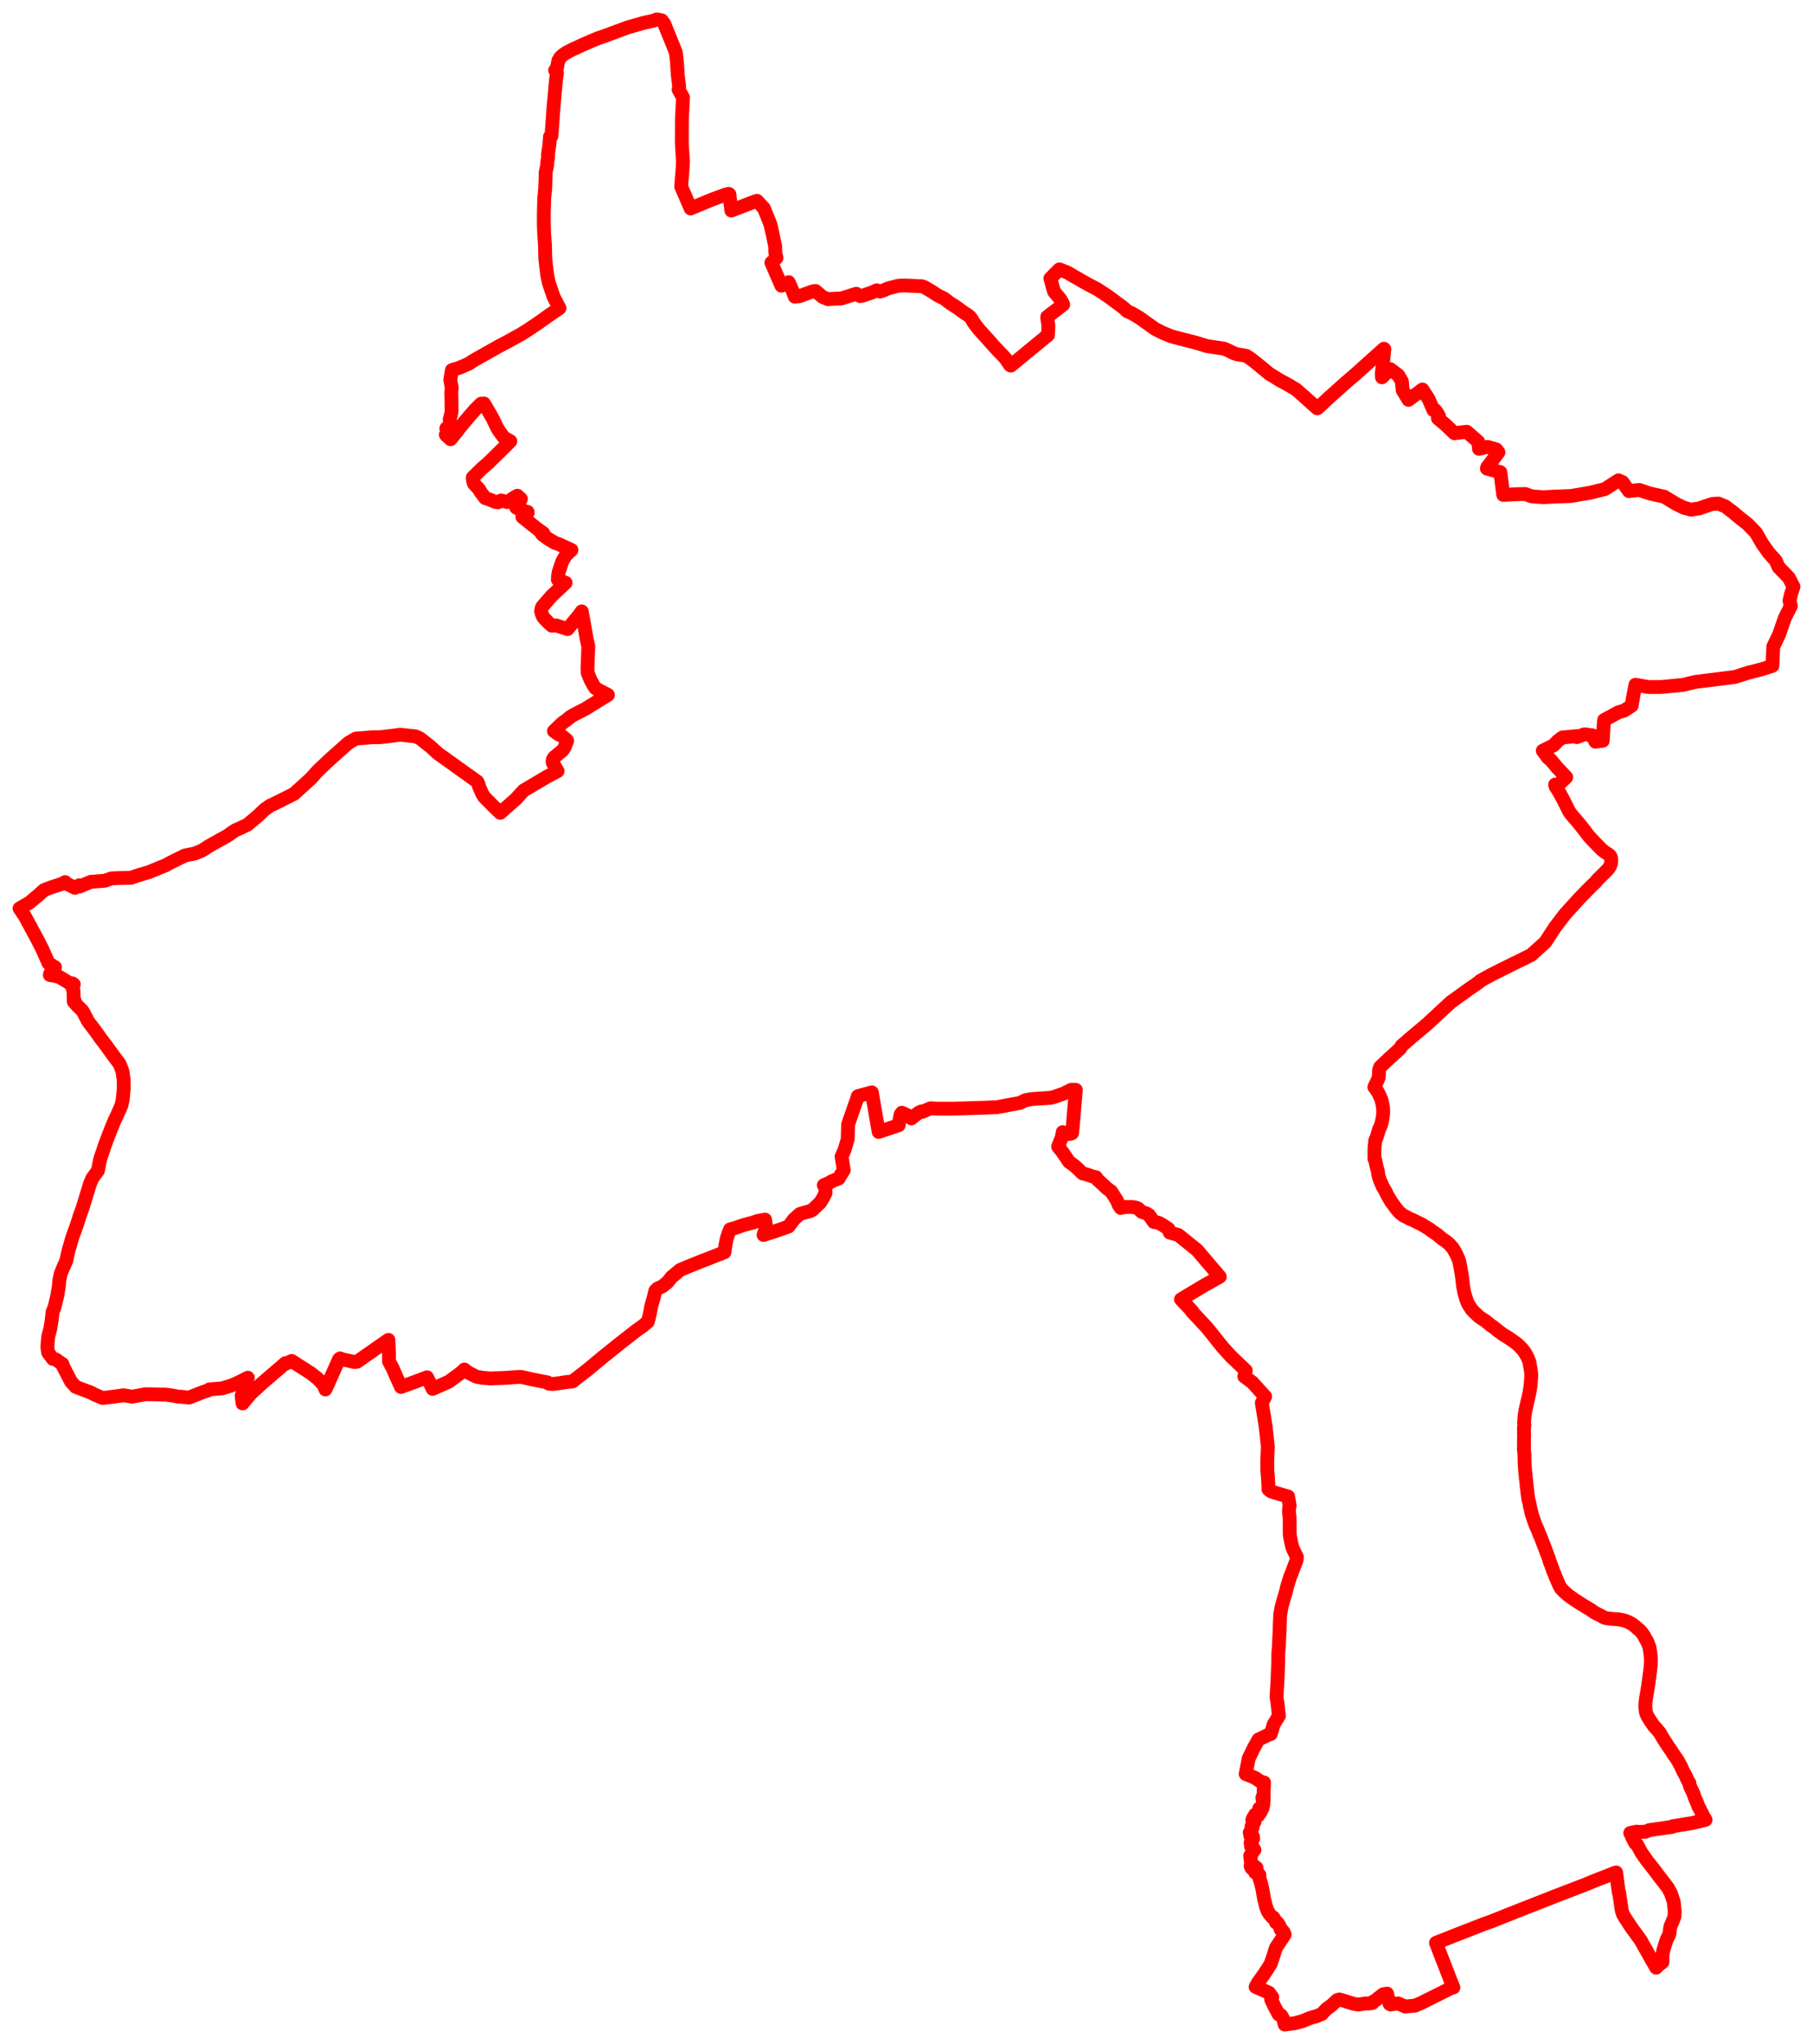 <svg width="463.828" height="522.84" xmlns="http://www.w3.org/2000/svg"><polygon points="5,232.357 5.754,233.459 6.298,234.277 7.171,235.873 9.467,240.122 10.795,242.717 12.414,246.364 14.087,247.41 13.971,247.553 12.832,249.041 12.752,249.393 13.94,249.596 15.206,249.905 16.805,250.86 17.792,251.484 18.53,251.536 18.886,251.798 18.453,252.388 18.811,253.461 18.857,255.555 19.096,255.97 19.037,256.029 18.855,256.169 19.229,256.608 19.848,257.314 21.09,258.523 21.533,259.326 21.83,259.9 22.169,260.535 22.48,261.158 22.943,261.811 23.207,262.141 23.786,262.891 24.471,263.811 24.826,264.298 25.725,265.57 26.879,267.087 26.99,267.244 27.306,267.65 28.046,268.684 29.633,270.863 30.603,272.132 31.324,274.002 31.475,275.034 31.643,276.292 31.672,278.208 31.527,279.834 31.384,281.271 31.096,282.648 30.641,283.71 29.889,285.408 29.692,285.802 29.337,286.544 28.421,288.738 27.985,289.883 27.556,290.966 26.671,293.368 26.296,294.547 25.936,295.54 25.574,296.704 25.31,298.129 25.032,299.48 24.619,300.025 23.608,301.412 23.066,302.7 22.86,303.278 22.632,304.062 22.304,305.123 21.97,306.249 21.648,307.278 21.35,308.269 21.076,309.135 20.812,309.877 20.377,311.012 20.175,311.709 20.139,311.816 20.102,311.958 20.001,312.282 19.729,313.091 19.395,314.078 18.664,316.075 18.462,316.679 17.523,319.894 17.178,321.46 16.967,322.452 16.125,324.358 15.555,325.733 15.523,325.894 15.433,326.256 15.176,327.554 15.012,329.323 14.781,330.605 14.683,331.301 14.431,332.338 13.975,334.267 13.457,335.558 13.406,336.028 13.371,336.446 13.184,337.952 13.081,338.62 12.854,339.922 12.344,341.839 12.27,342.612 12.102,344.516 12.19,345.073 12.294,345.929 13.526,347.588 14.29,347.725 15.621,348.697 15.967,348.889 16.205,349.623 18.158,353.39 19.332,354.718 21.492,355.546 23.319,356.231 24.272,356.748 26.259,357.577 29.337,357.215 31.588,356.891 31.993,356.951 33.831,357.25 37.176,356.63 38.789,356.639 41.071,356.698 41.435,356.723 42.275,356.712 43.151,356.813 44.484,357.029 45.556,357.231 46.305,357.271 48.371,357.482 51.704,356.155 53.234,355.644 53.577,355.378 56.834,355.125 58.945,354.487 60.702,353.753 62.58,352.814 63.407,352.41 61.81,357.028 62.059,358.978 64.162,356.457 67.002,353.851 72.462,349.159 72.973,348.694 73.064,348.798 73.09,348.834 74.616,348.111 79.536,351.259 81.265,352.617 82.302,353.728 82.834,354.305 83.255,355.402 83.733,354.384 86.737,347.666 87.007,347.468 87.733,347.737 90.786,348.392 91.408,348.27 99.365,342.722 99.513,346.092 99.517,348.243 100.475,350.012 101.311,351.946 102.577,354.769 105.847,353.577 109.26,352.296 110.684,355.254 114.85,353.396 118.166,350.947 118.797,350.307 119.786,351.082 121.927,352.155 123.302,352.395 125.322,352.585 128.636,352.481 133.174,352.17 136.141,352.822 140.066,353.6 140.396,353.923 141.42,354.011 142.383,353.879 143.339,353.77 144.341,353.593 145.481,353.452 146.464,353.367 147.821,352.3 150.35,350.342 154.306,347.056 158.849,343.419 161.342,341.48 162.776,340.35 164.41,339.195 165.733,338.098 166.183,336.376 166.601,334.149 167.311,331.616 167.653,330.161 168.193,329.607 169.491,329.019 170.805,327.952 171.766,326.713 174.008,324.832 175.64,324.144 175.803,324.074 179.52,322.574 180.962,322.034 183.068,321.203 185.347,320.305 185.584,318.578 185.906,316.888 186.433,315.273 186.765,314.46 188.173,314.083 189.6,313.568 190.103,313.404 192.015,312.876 192.405,312.798 193.871,312.29 195.733,311.968 196.005,313.916 195.34,315.881 198.413,314.896 200.009,314.335 200.433,314.194 201.761,313.711 203.105,311.884 204.65,310.515 205.196,310.346 205.939,310.141 206.909,309.874 207.391,309.743 207.479,309.69 207.749,309.524 208.091,309.261 209.857,307.587 209.947,307.416 210.082,307.218 210.644,306.271 210.988,305.523 211.189,305.21 211.142,303.586 210.758,303.162 211.994,302.627 212.819,302.138 214.552,301.446 214.609,301.347 214.974,300.714 215.852,299.331 215.307,295.816 215.528,295.299 215.767,294.789 216.02,294.248 216.871,291.4 216.894,290.493 216.971,287.615 219.115,281.455 219.424,280.555 219.485,280.379 223.044,279.413 223.131,279.912 223.249,280.596 223.97,284.783 224.797,289.53 229.912,287.816 230.378,285.104 230.733,284.618 232.733,285.536 233.162,286.071 233.229,286.021 234.096,285.324 235.074,284.581 235.767,284.275 235.84,284.326 235.947,284.388 236.249,284.267 238.065,283.48 239.682,283.576 243.611,283.596 251.615,283.345 255.111,283.197 257.565,282.737 260.914,282.122 262.339,281.421 263.955,281.129 268.646,280.815 269.361,280.675 270.043,280.456 270.419,280.316 271.494,279.946 272.199,279.692 274.03,278.764 274.197,278.736 275.228,278.776 274.461,288.051 274.256,289.858 273.97,289.985 273.085,290.117 271.879,289.584 271.653,290.891 270.69,293.285 271.77,294.628 273.503,297.181 274.739,298.066 275.368,298.6 276.966,300.14 278,300.409 279.845,301.022 280.404,301.132 280.774,301.715 283.203,303.973 284.224,304.7 285.771,307.127 286.218,308.241 286.71,308.971 287.808,308.729 289.722,308.743 290.666,308.907 291.193,309.139 292.094,309.992 293.334,310.381 293.967,310.802 295.196,312.568 296.328,312.744 297.525,313.383 298.925,314.333 299.262,315.278 301.468,315.897 306.28,319.784 312.058,326.569 307.696,329.021 302.14,332.365 305,335.372 304.919,335.449 308.744,339.549 310.3,341.475 312.683,344.475 314.922,346.954 318.7,350.545 318.341,352.075 320.388,353.599 322.775,356.247 323.675,357.223 322.816,358.827 323.35,362.068 323.777,364.749 324.072,367.34 324.354,370.053 324.217,373.48 324.234,376.193 324.447,378.905 324.534,380.845 324.499,380.937 325.213,381.498 326.217,381.797 328.702,382.553 329.05,382.657 329.543,382.789 329.939,385.112 329.815,385.772 329.771,386.378 329.78,387.047 329.924,387.995 329.942,389.702 329.942,390.568 329.956,392.368 330.064,393.23 330.375,394.731 330.659,395.944 331.797,398.282 331.72,399.008 330.302,402.797 330.17,403.084 330.102,403.232 329.276,405.864 329.016,406.996 328.108,410.126 327.819,411.233 327.78,411.481 327.517,413.122 327.491,413.74 327.431,415.161 327.411,415.612 327.37,416.976 327.241,419.687 327.192,420.986 327.164,421.319 327.144,421.446 327.034,422.928 327.02,424.577 326.996,425.665 326.805,430.373 326.572,434.066 326.804,435.479 327.19,438.899 325.849,441.066 325.117,443.513 324.159,443.894 321.951,444.959 320.855,446.922 319.473,449.748 318.684,453.769 321.035,454.718 322.485,455.713 323.381,455.926 323.376,456.263 323.358,456.55 323.349,457.032 323.323,457.491 323.319,457.707 323.284,458.141 323.3,459.171 323.244,459.434 323.064,459.51 323.15,459.644 322.963,459.794 323.295,460.127 323.273,460.499 323.037,460.478 323.125,460.773 323.241,460.923 323.227,461.237 323.067,461.549 323.182,461.749 322.91,461.942 323.016,462.318 323.005,462.515 322.749,462.544 322.724,462.706 322.279,462.53 322.151,462.576 322.181,463.103 322.531,463.078 322.58,463.096 322.495,463.317 322.567,463.425 322.39,463.688 322.28,463.497 321.935,463.606 321.82,463.877 322.019,464.011 321.832,464.295 321.935,464.349 321.78,464.418 321.092,464.155 321.05,464.268 321.218,464.472 320.973,464.413 320.969,464.759 320.737,464.771 320.716,464.892 320.988,465.052 320.716,465.317 320.514,465.165 320.38,465.545 320.558,465.57 320.605,465.937 320.829,465.977 320.943,466.071 320.72,466.193 320.746,466.271 320.611,466.6 320.412,466.652 320.36,466.805 320.205,467.086 320.46,467.374 320.455,467.509 320.141,467.844 320.149,468.234 320.061,468.551 319.839,468.569 319.724,468.741 319.955,468.836 320.07,468.957 320.132,469.22 319.892,469.362 319.871,469.6 320.307,469.719 320.371,469.652 320.566,469.811 320.292,470.078 320.615,470.255 320.189,470.811 320.246,471.205 319.939,471.369 320.167,471.928 320.043,472.248 320.38,472.549 320.598,472.629 320.928,473.192 320.589,473.513 320.425,473.633 320.416,473.918 320.085,474.491 319.834,474.65 319.912,475.352 320.037,475.887 320.019,476.263 320.179,476.774 319.933,477.295 320.223,477.866 320.743,477.57 321.164,477.503 321.452,477.756 321.456,478.443 321.077,478.919 321.336,479.108 321.757,479.001 322.218,479.614 322.221,480.505 322.606,481.682 323.007,483.358 323.373,485.599 323.935,487.848 324.362,488.948 324.778,489.569 325.42,490.318 325.759,490.453 326.234,491.199 326.45,491.751 326.795,491.8 327.289,492.479 327.668,493.588 327.96,493.686 328.421,494.21 328.66,494.847 326.557,498.017 326.456,498.18 326.416,498.233 325.779,500.279 325.214,501.916 325.137,502.212 325.149,502.219 324.284,503.609 323.425,504.908 321.733,507.286 321.233,508.222 324.651,509.715 325.482,510.843 325.205,511.431 326.027,513.19 327.124,515.236 327.74,515.475 328.315,516.461 328.664,517.84 331.242,517.513 333.104,517.02 335.193,516.163 336.855,515.691 338.149,515.154 339.359,513.88 340.678,512.908 342.069,511.613 342.627,511.441 343.363,511.623 346.27,512.542 347.567,512.737 349.395,512.442 350.267,512.47 351.139,512.327 351.094,512.11 352.1,511.541 352.468,511.183 353.909,510.097 354.867,509.934 355.493,512.572 355.775,512.725 357.639,512.437 359.503,513.236 362.057,513.007 363.731,512.272 369.829,509.224 371.03,508.597 371.831,508.358 371.292,507.063 367.37,496.955 373.337,494.601 379.901,492.043 381.441,491.507 388.07,488.871 398.764,484.671 405.511,482.083 408.53,480.838 410.876,479.947 413.257,478.989 413.466,478.946 414.129,484.067 414.229,484.054 414.779,487.825 414.934,488.788 415.086,489.286 415.269,489.74 415.769,490.602 417.323,492.964 419.702,496.232 419.879,496.521 420.222,497.175 421.198,498.876 422.166,500.628 423.714,503.303 424.005,502.703 424.012,502.384 424.33,502.363 424.461,502.566 425.312,501.892 425.313,500.037 425.556,498.762 426.005,497.298 426.445,496.012 427.076,494.754 427.234,493.496 427.341,492.811 427.623,492.131 427.956,491.359 428.386,490.209 428.433,489.285 428.435,488.752 428.196,486.472 427.469,484.248 426.71,482.877 425.111,480.772 424.714,480.287 423.2,478.263 421.445,476.044 420.617,474.865 419.986,473.979 418.764,471.735 418.38,471.505 417.579,470.006 417.509,469.691 417.072,468.851 418.645,468.511 419.376,468.569 420.975,468.53 421.987,468.104 424.006,467.832 427.855,467.278 427.832,467.151 432.664,466.358 434.647,465.907 436.343,465.478 436.112,465.089 435.726,464.526 435.649,464.278 434.873,462.715 434.546,462.156 434.119,460.992 433.852,460.442 433.53,459.669 433.238,458.765 433.038,458.314 432.705,457.659 432.393,456.949 432.236,456.451 432.205,456.076 431.805,455.443 431.569,454.963 431.468,454.749 431.344,454.435 431.156,454.059 430.452,452.742 429.994,451.679 429.628,451.051 429.418,450.659 429.258,450.336 428.794,449.643 428.181,448.774 427.414,447.591 426.599,446.426 426.021,445.517 425.557,444.803 425.204,444.21 424.67,443.277 423.848,442.276 423.076,441.437 422.746,440.944 422.419,440.484 421.542,439.099 421.236,438.431 421.041,437.826 420.919,436.55 420.957,435.589 421.146,434.157 421.432,432.569 421.543,431.792 421.67,431.106 421.867,429.609 421.952,428.969 422.066,428.037 422.188,427.14 422.302,425.985 422.355,424.891 422.315,423.711 422.215,422.859 422.104,422.162 422.008,421.419 421.6,420.309 421.29,419.627 421.212,419.593 420.865,418.912 420.442,418.176 419.926,417.472 419.472,416.963 418.892,416.521 418.478,416.128 417.512,415.378 416.489,414.854 416.191,414.712 415.342,414.442 414.079,414.212 413.079,414.133 412.226,414.087 412.004,414.026 411.462,413.996 410.758,413.868 410.393,413.755 409.359,413.157 408.674,412.852 407.848,412.4 406.912,411.743 406.063,411.22 405.672,410.997 404.762,410.443 404.433,410.237 403.833,409.857 403.028,409.336 402.728,409.148 402.323,408.845 401.871,408.531 401.332,408.141 400.22,407.191 399.336,406.271 398.984,405.63 398.681,404.989 398.373,404.273 397.916,403.223 397.737,402.685 397.39,401.908 396.98,400.77 396.865,400.464 396.388,399.206 396.343,398.878 395.837,397.571 395.675,397.146 395.183,395.809 394.487,394.055 394.331,393.579 394.033,392.845 393.82,392.462 393.691,392.077 393.466,391.486 393.237,390.944 393.091,390.637 392.948,390.357 392.732,389.79 392.488,389.121 392.282,388.491 391.883,387.307 391.682,386.396 391.617,386.142 391.481,385.617 391.31,384.892 391.322,384.603 391.093,383.846 391.014,383.513 390.834,382.244 390.745,381.58 390.739,381.258 390.618,380.398 390.549,380.019 390.582,379.938 390.44,378.583 390.375,378.256 390.308,377.405 390.196,376.335 390.114,375.313 390.064,374.587 390.023,373.17 390.004,372.076 389.926,371.188 389.842,370.663 389.905,369.685 389.874,369.094 389.884,368.634 389.871,368.042 389.927,367.047 389.883,366.521 389.882,365.182 389.988,364.6 389.908,363.863 389.976,363.008 390.034,362.114 390.163,361.427 390.247,360.69 390.39,360.309 390.477,359.769 390.549,359.494 390.637,359.091 390.77,358.477 391.008,357.496 391.297,356.107 391.397,355.533 391.595,354.242 391.634,353.551 391.699,352.685 391.739,352.012 391.755,351.84 391.704,351.055 391.585,350.216 391.258,348.316 390.727,347.046 390.496,346.622 390.095,345.921 389.66,345.376 389.379,345.006 388.571,344.18 388.22,343.851 387.584,343.366 387.124,343.033 386.553,342.634 386.106,342.314 385.167,341.737 384.575,341.393 383.637,340.69 383.273,340.424 382.91,340.146 382.424,339.726 381.749,339.221 381.45,339.046 380.896,338.578 379.953,337.828 379.662,337.629 379.305,337.415 378.402,336.796 377.306,335.785 376.958,335.433 376.555,335.005 376.272,334.6 375.653,333.638 375.32,332.924 374.941,331.765 374.672,330.89 374.57,330.42 374.283,328.82 374.105,327.205 374.068,326.855 373.813,325.241 373.632,324.146 373.491,323.442 373.365,322.866 373.333,322.647 373.097,321.955 372.697,321.098 372.486,320.673 372.086,319.891 371.693,319.305 371.578,319.118 371.113,318.604 370.647,318.104 370.275,317.81 369.809,317.432 369.185,317.032 368.605,316.587 367.746,315.847 367.145,315.424 366.864,315.238 366.129,314.752 365.943,314.554 365.224,314.092 364.571,313.708 363.706,313.169 362.836,312.764 362.088,312.382 361.26,311.987 360.47,311.669 359.572,311.15 359.174,311.016 358.614,310.59 358.186,310.241 357.835,309.903 357.228,309.185 356.568,308.269 355.861,307.338 355.545,306.753 355.178,306.141 354.87,305.593 354.598,305.016 353.981,303.888 353.675,303.389 353.554,303.043 353.063,301.974 352.749,301.005 352.567,300.21 352.531,299.671 352.287,298.843 352.167,298.369 351.969,297.467 351.831,296.729 351.624,296.38 351.632,294.295 351.689,293.15 351.784,292.442 351.791,291.973 351.925,291.471 351.999,291.376 352.216,290.823 352.317,290.527 352.553,289.759 352.62,289.472 352.777,289.007 352.879,288.697 353.128,288.179 353.372,287.598 353.633,286.47 353.789,285.518 353.834,285.073 353.871,284.418 353.827,283.31 353.716,282.614 353.528,281.767 353.346,281.131 352.96,280.253 352.573,279.459 351.971,278.53 351.729,278.226 351.636,278.107 351.604,278.075 352.296,276.593 352.724,275.661 352.832,273.654 353.102,272.914 355.317,270.816 358.196,268.199 358.564,267.52 361.473,265.001 364.962,262.083 371.16,256.349 375.8,253.008 378.444,251.181 378.637,250.968 378.72,250.876 381.856,249.156 385.825,247.182 391.703,244.285 393.331,242.821 394.192,242.044 395.327,241.023 397.816,237.204 400.394,233.826 404.04,229.807 407.203,226.571 408.055,225.799 408.82,224.883 410.117,223.615 411.106,222.621 411.386,222.326 411.696,221.92 411.909,221.54 412.073,221.096 412.154,220.789 412.207,220.384 412.211,219.991 412.176,219.605 412.131,219.325 411.974,218.983 411.799,218.786 411.495,218.549 411.164,218.316 410.746,218.051 410.338,217.763 409.884,217.395 409.735,217.269 408.495,216.001 407.546,215.023 407.456,214.919 406.807,214.222 406.468,213.837 405.924,213.148 405.659,212.783 405.54,212.629 405.402,212.439 405.212,212.196 405.102,212.056 404.905,211.789 404.338,211.097 404.086,210.794 403.858,210.5 403.296,209.848 402.577,209.022 401.861,208.161 401.689,207.922 401.46,207.57 401.265,207.224 399.896,204.46 399.612,203.958 399.022,202.875 398.513,202.006 397.997,201.231 397.861,200.682 398.569,200.865 400.583,198.923 400.705,198.807 398.321,196.29 396.828,194.485 395.895,193.695 396.074,193.623 395.278,192.827 394.703,192.025 396.956,190.902 397.446,190.647 398.566,189.489 399.7,188.643 403.357,188.288 403.393,188.547 405.351,187.819 407.369,188.082 407.673,188.754 408.146,189.708 410.043,189.465 410.291,185.193 410.397,184.164 414.119,182.161 415.511,181.765 417.433,180.51 417.776,178.436 418.407,175.143 421.698,175.738 425.095,175.718 430.501,175.195 433.869,174.407 443.861,173.161 447.277,172.059 447.448,172.016 450.779,171.175 453.44,170.301 453.664,165.401 455.142,162.326 456.623,158.066 458.152,155.018 457.819,153.676 458.152,152.185 458.828,150.038 457.626,147.74 455.031,145.073 454.28,143.376 452.472,141.373 450.849,139.051 449.209,136.224 447.117,134.069 444.776,132.219 443.311,130.981 441.367,129.513 439.579,128.801 438.02,128.917 437.089,129.224 434.708,130.039 432.623,130.36 430.747,129.851 428.848,128.912 425.73,127.041 422.215,126.259 419.35,125.321 416.738,125.615 415.094,123.321 414.067,122.858 410.586,125.098 406.796,126.037 401.882,126.871 397.992,127.011 394.808,127.179 391.847,126.954 390.171,126.358 388.026,126.407 384.748,126.581 384.582,126.59 383.833,120.767 380.404,119.851 380.499,119.502 381.104,118.7 381.663,117.962 383.36,115.711 382.793,114.952 380.575,114.306 378.375,114.806 378.193,113.005 375.244,110.439 372.08,110.811 369.863,108.686 367.87,107.003 368.147,106.423 367.661,105.587 367.096,104.826 366.722,104.909 365.47,102.032 363.903,99.629 360.342,102.281 358.841,99.802 358.651,97.56 357.715,95.969 355.641,94.409 353.559,96.516 353.499,95.677 354.167,89.31 354.063,89.2 350.506,92.384 346.828,95.695 344.538,97.649 340.023,101.685 337.172,104.346 336.997,104.442 333.475,101.287 331.572,99.621 329.497,98.382 327.48,97.304 324.739,95.62 321.445,92.906 319.979,91.775 318.864,91.028 318.221,90.894 316.553,90.639 315.541,90.292 314.367,89.708 313.194,89.183 308.676,88.508 306.769,87.901 305.903,87.649 300.513,86.263 299.411,85.925 297.296,85.044 295.495,84.124 291.405,81.21 289.59,80.146 288.403,79.623 287.964,79.193 287.197,78.538 283.573,75.866 282.021,74.822 281.095,74.215 280.912,74.082 278.211,72.658 276.863,71.907 275.962,71.366 274.741,70.688 273.084,69.699 271.038,68.904 270.792,69.13 268.72,71.22 268.752,71.34 268.855,71.634 269.284,73.326 269.657,74.573 271.305,76.556 271.925,77.702 272,77.901 269.78,79.627 269.019,80.189 267.931,81.025 267.937,81.446 268.223,83.313 268.095,85.718 260.816,91.71 258.614,93.511 258.537,93.406 258.417,93.413 257.303,91.782 256.62,90.991 255.845,90.224 254.172,88.419 251.622,85.561 250.405,84.231 249.649,83.252 249.014,82.362 248.404,81.339 247.936,80.846 247.446,80.493 246.102,79.621 245.078,78.836 242.756,77.313 241.95,76.663 241.383,76.259 240.764,76.005 239.628,75.395 238.563,74.663 236.605,73.519 235.897,73.221 231.299,73.015 229.786,73.093 227.217,73.771 226.058,74.267 225.135,74.579 224.33,74.249 223.026,74.832 220.889,75.555 220.052,75.739 219.057,75.143 215.175,76.362 213.596,76.4 211.807,76.522 210.427,75.941 208.631,74.424 207.949,74.52 205.897,75.251 204.569,75.757 203.354,75.89 202.716,74.269 201.758,72.18 199.908,73.076 197.347,67.19 197.854,66.777 198.658,65.962 198.352,64.651 198.313,62.997 197.638,59.757 197.118,57.506 196.788,56.589 195.441,53.288 193.661,51.362 193.091,51.546 187.098,53.856 186.606,49.698 186.398,49.581 185.548,49.8 181.931,51.137 176.689,53.321 174.263,47.723 174.637,43.084 174.728,41.343 174.437,36.729 174.45,30.477 174.742,24.949 173.609,22.902 173.755,22.092 173.381,19.043 173.213,16.194 172.982,14.034 172.841,13.246 170.67,7.894 169.95,6.094 169.313,5.218 168.302,5 167.905,5.004 167.26,5.271 164.524,5.884 160.592,7.017 154.539,9.255 152.874,9.82 149.335,11.333 146.457,12.661 145.047,13.384 144.011,14.063 143.344,14.678 142.869,15.48 142.471,17.406 142.207,17.857 142.028,17.979 142.503,18.633 142.24,20.395 141.621,27.311 141.114,34.285 141.055,34.849 140.694,34.981 140.567,36.915 140.19,39.488 140.225,39.936 140.155,40.704 140.066,41.013 139.986,42.202 139.605,44.094 139.587,44.469 139.587,45.174 139.478,48.254 139.365,49.244 139.356,49.558 139.337,49.767 139.277,50.245 139.231,50.881 139.127,54.641 139.133,57.445 139.211,59.784 139.419,62.606 139.508,66.213 139.782,68.637 139.982,70.287 140.364,72.117 140.634,73.02 141.66,75.993 143.136,78.814 142.716,79.125 140.669,80.503 140.095,80.904 137.65,82.659 134.906,84.485 133.309,85.489 130.032,87.299 127.397,88.696 120.996,92.309 119.92,93.033 117.425,94.111 115.611,94.668 115.271,96.759 115.207,97.175 115.576,99.2 115.528,99.676 115.458,100.336 115.441,100.675 115.454,101.008 115.484,101.688 115.5,102.377 115.546,105.155 115.319,106.299 115.044,107.307 115.162,108.191 114.974,108.836 114.183,109.588 114.458,110.328 114.06,111.183 114.211,111.388 114.876,111.985 115.28,112.342 116.605,110.718 117.99,108.948 118.172,108.717 120.184,106.34 121.54,104.793 123.086,103.254 123.81,103.214 124.33,104.059 124.687,104.687 125.101,105.395 126.031,107.013 126.717,108.455 127.051,109.161 127.233,109.494 127.533,110.014 127.871,110.483 128.68,111.605 129.052,112.031 129.514,112.282 129.838,112.461 130.568,112.86 128.699,114.713 126.71,116.66 124.961,118.391 123.315,119.812 120.947,122.133 121.041,123.095 121.152,123.382 121.262,123.735 122.208,124.757 122.608,125.219 122.92,125.792 124.124,127.395 125.277,127.779 126.753,128.393 127.422,128.482 128.184,128.01 129.527,128.354 129.811,128.425 131.38,127.366 132.346,126.799 133.273,127.628 132.511,129.039 132.162,129.667 132.093,129.867 133.01,130.287 133.533,130.414 134.016,130.661 134.604,131.047 134.97,130.939 135.013,131.104 134.22,131.789 133.963,132.004 133.656,132.244 133.751,132.319 134.563,132.976 137.81,135.551 138.779,136.229 139.009,136.394 138.564,136.484 138.797,136.786 138.959,136.9 139.403,137.2 140.14,137.763 140.839,138.184 141.994,138.876 142.803,139.129 144.029,139.693 145,140.131 146.161,140.665 146.197,140.685 145.301,141.524 144.839,141.982 144.381,142.649 143.884,143.539 143.483,144.656 142.943,146.301 142.81,147.104 142.717,148.247 144.015,148.791 144.693,149.074 141.056,152.501 138.858,155.051 138.626,155.375 138.426,156.29 138.552,156.887 138.755,157.392 138.91,157.719 139.225,158.147 140.226,159.195 141.186,160.049 142.28,159.974 145.209,160.906 148.244,157.227 148.829,156.391 149.339,159.106 150.074,163.433 150.509,165.292 150.454,166.985 150.305,170.927 150.335,172.048 151.043,173.85 151.876,175.374 152.332,176.032 153.318,176.598 154.937,177.436 155.53,177.75 151.988,179.941 150.703,180.73 150.398,180.917 149.888,181.251 146.691,182.893 145.922,183.364 144.876,184.237 144.823,184.27 144.04,184.803 143.424,185.359 141.717,186.993 142.438,187.518 142.785,187.765 143.639,188.203 143.958,188.413 144.955,189.238 145.104,189.489 144.433,191.155 144.077,191.747 143.863,192.003 143.429,192.341 141.76,193.73 141.427,194.29 141.373,194.9 141.442,195.183 142.652,197.236 139.84,198.73 136.342,200.794 135.55,201.268 133.976,202.187 132.001,204.356 127.984,207.911 126.885,206.869 125.743,205.743 125.284,205.255 124.19,204.174 123.857,203.826 123.329,202.968 123.017,202.211 122.84,201.797 122.522,201.102 122.444,200.65 122.132,199.951 111.974,192.677 110.126,190.977 107.438,188.864 106.348,188.36 102.403,187.925 100.887,188.132 97.402,188.553 95.489,188.562 91.014,188.928 89.132,190.026 86.028,192.795 84.244,194.378 84.027,194.588 82.909,195.648 81.499,196.988 80.951,197.546 79.638,199.029 77.984,200.557 75.189,203.08 70.615,205.374 69.482,205.917 69.151,206.034 67.632,207.117 65.947,208.745 63.284,210.965 61.164,211.964 60.429,212.271 59.804,212.62 58.147,213.8 53.485,216.389 53.106,216.633 52.346,217.151 51.531,217.623 49.832,218.325 47.351,218.806 43.93,220.495 43.699,220.608 43.487,220.714 42.331,221.353 40.848,221.943 38.091,223.079 35.652,223.799 33.511,224.514 31.239,224.565 28.661,224.674 28.397,224.717 26.785,225.295 25.997,225.344 25.644,225.378 23.224,225.554 20.423,226.744 20.243,226.459 19.184,227.095 16.854,225.927 16.678,225.62 15.793,226.112 15.611,226.149 13.289,226.907 11.257,227.678 9.792,228.986 7.555,230.878 5,232.357" stroke="red" stroke-width="3.54px" fill="none" stroke-linejoin="round" vector-effect="non-scaling-stroke"></polygon></svg>